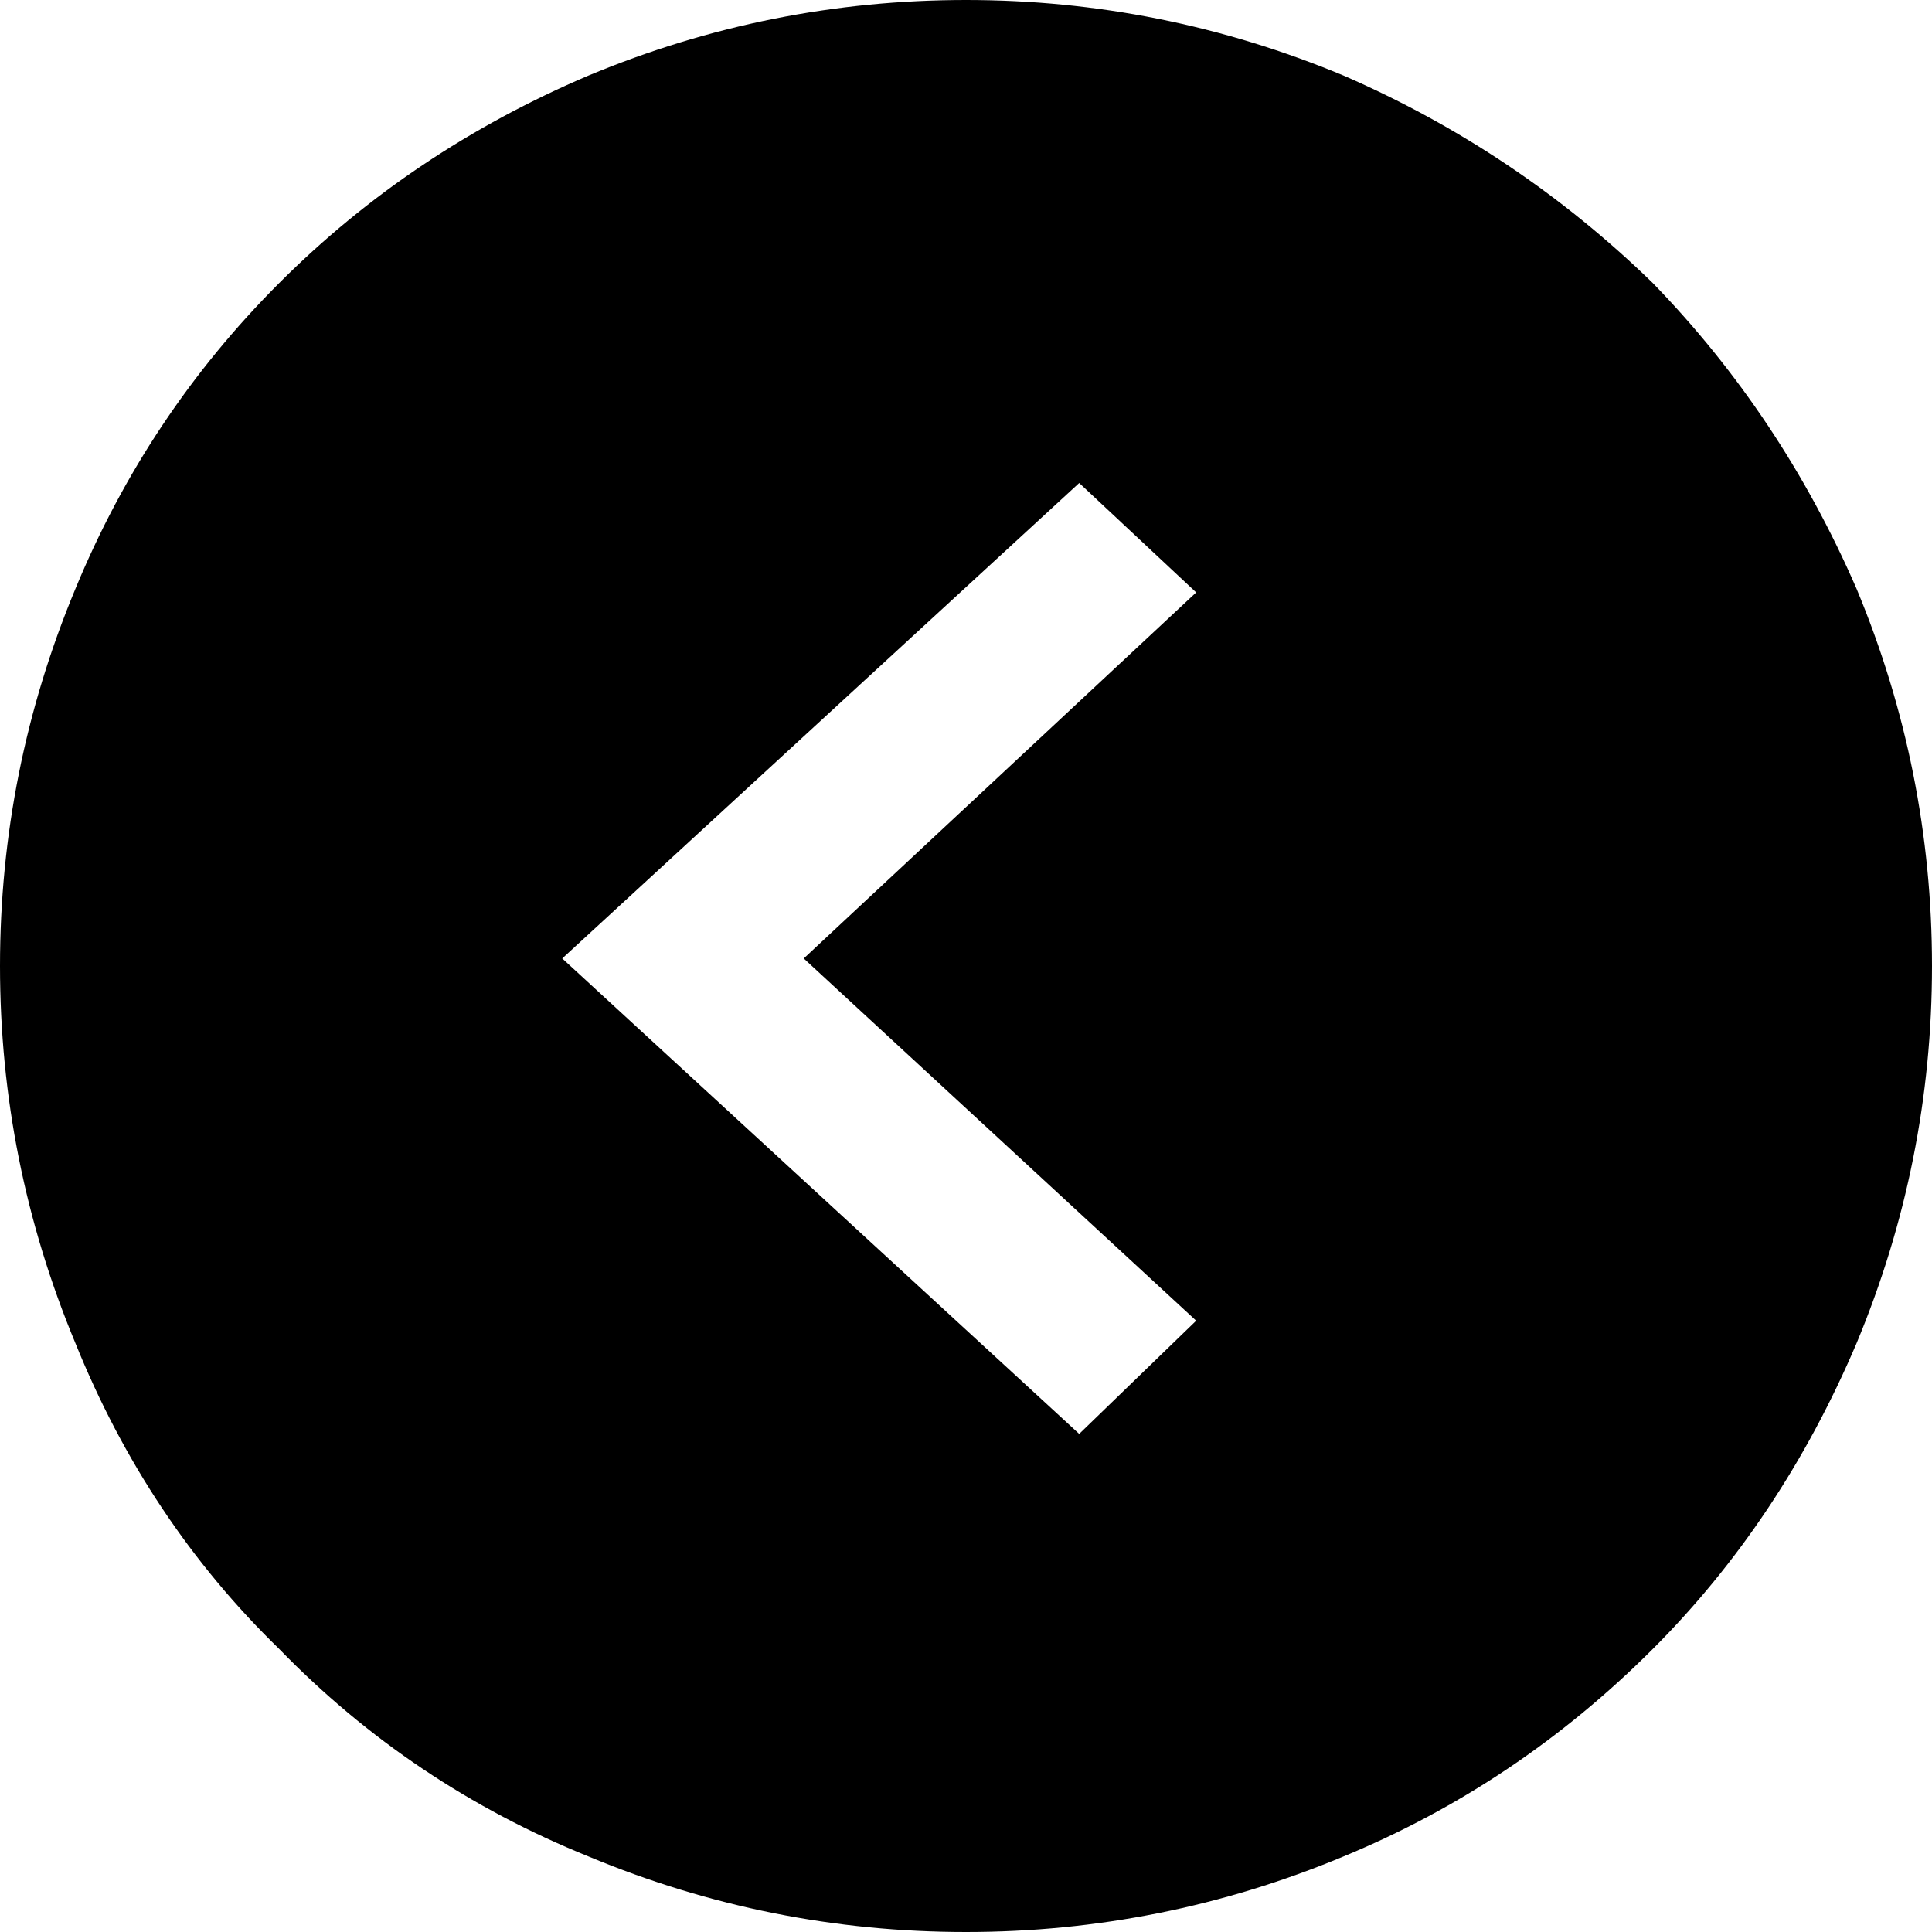 <svg xmlns="http://www.w3.org/2000/svg" viewBox="0 0 512 512"><path d="M492 156q20 48 20 100t-20 100q-20 47-54 81-36 36-82 55-48 20-100 20t-100-20q-47-19-82-55-35-34-54-81Q0 308 0 256t20-100q19-46 54-81t82-55Q204 0 256 0t100 20q46 20 82 55 34 35 54 81zm-279 98l104-97-31-29-137 126 137 126 31-30z"/></svg>